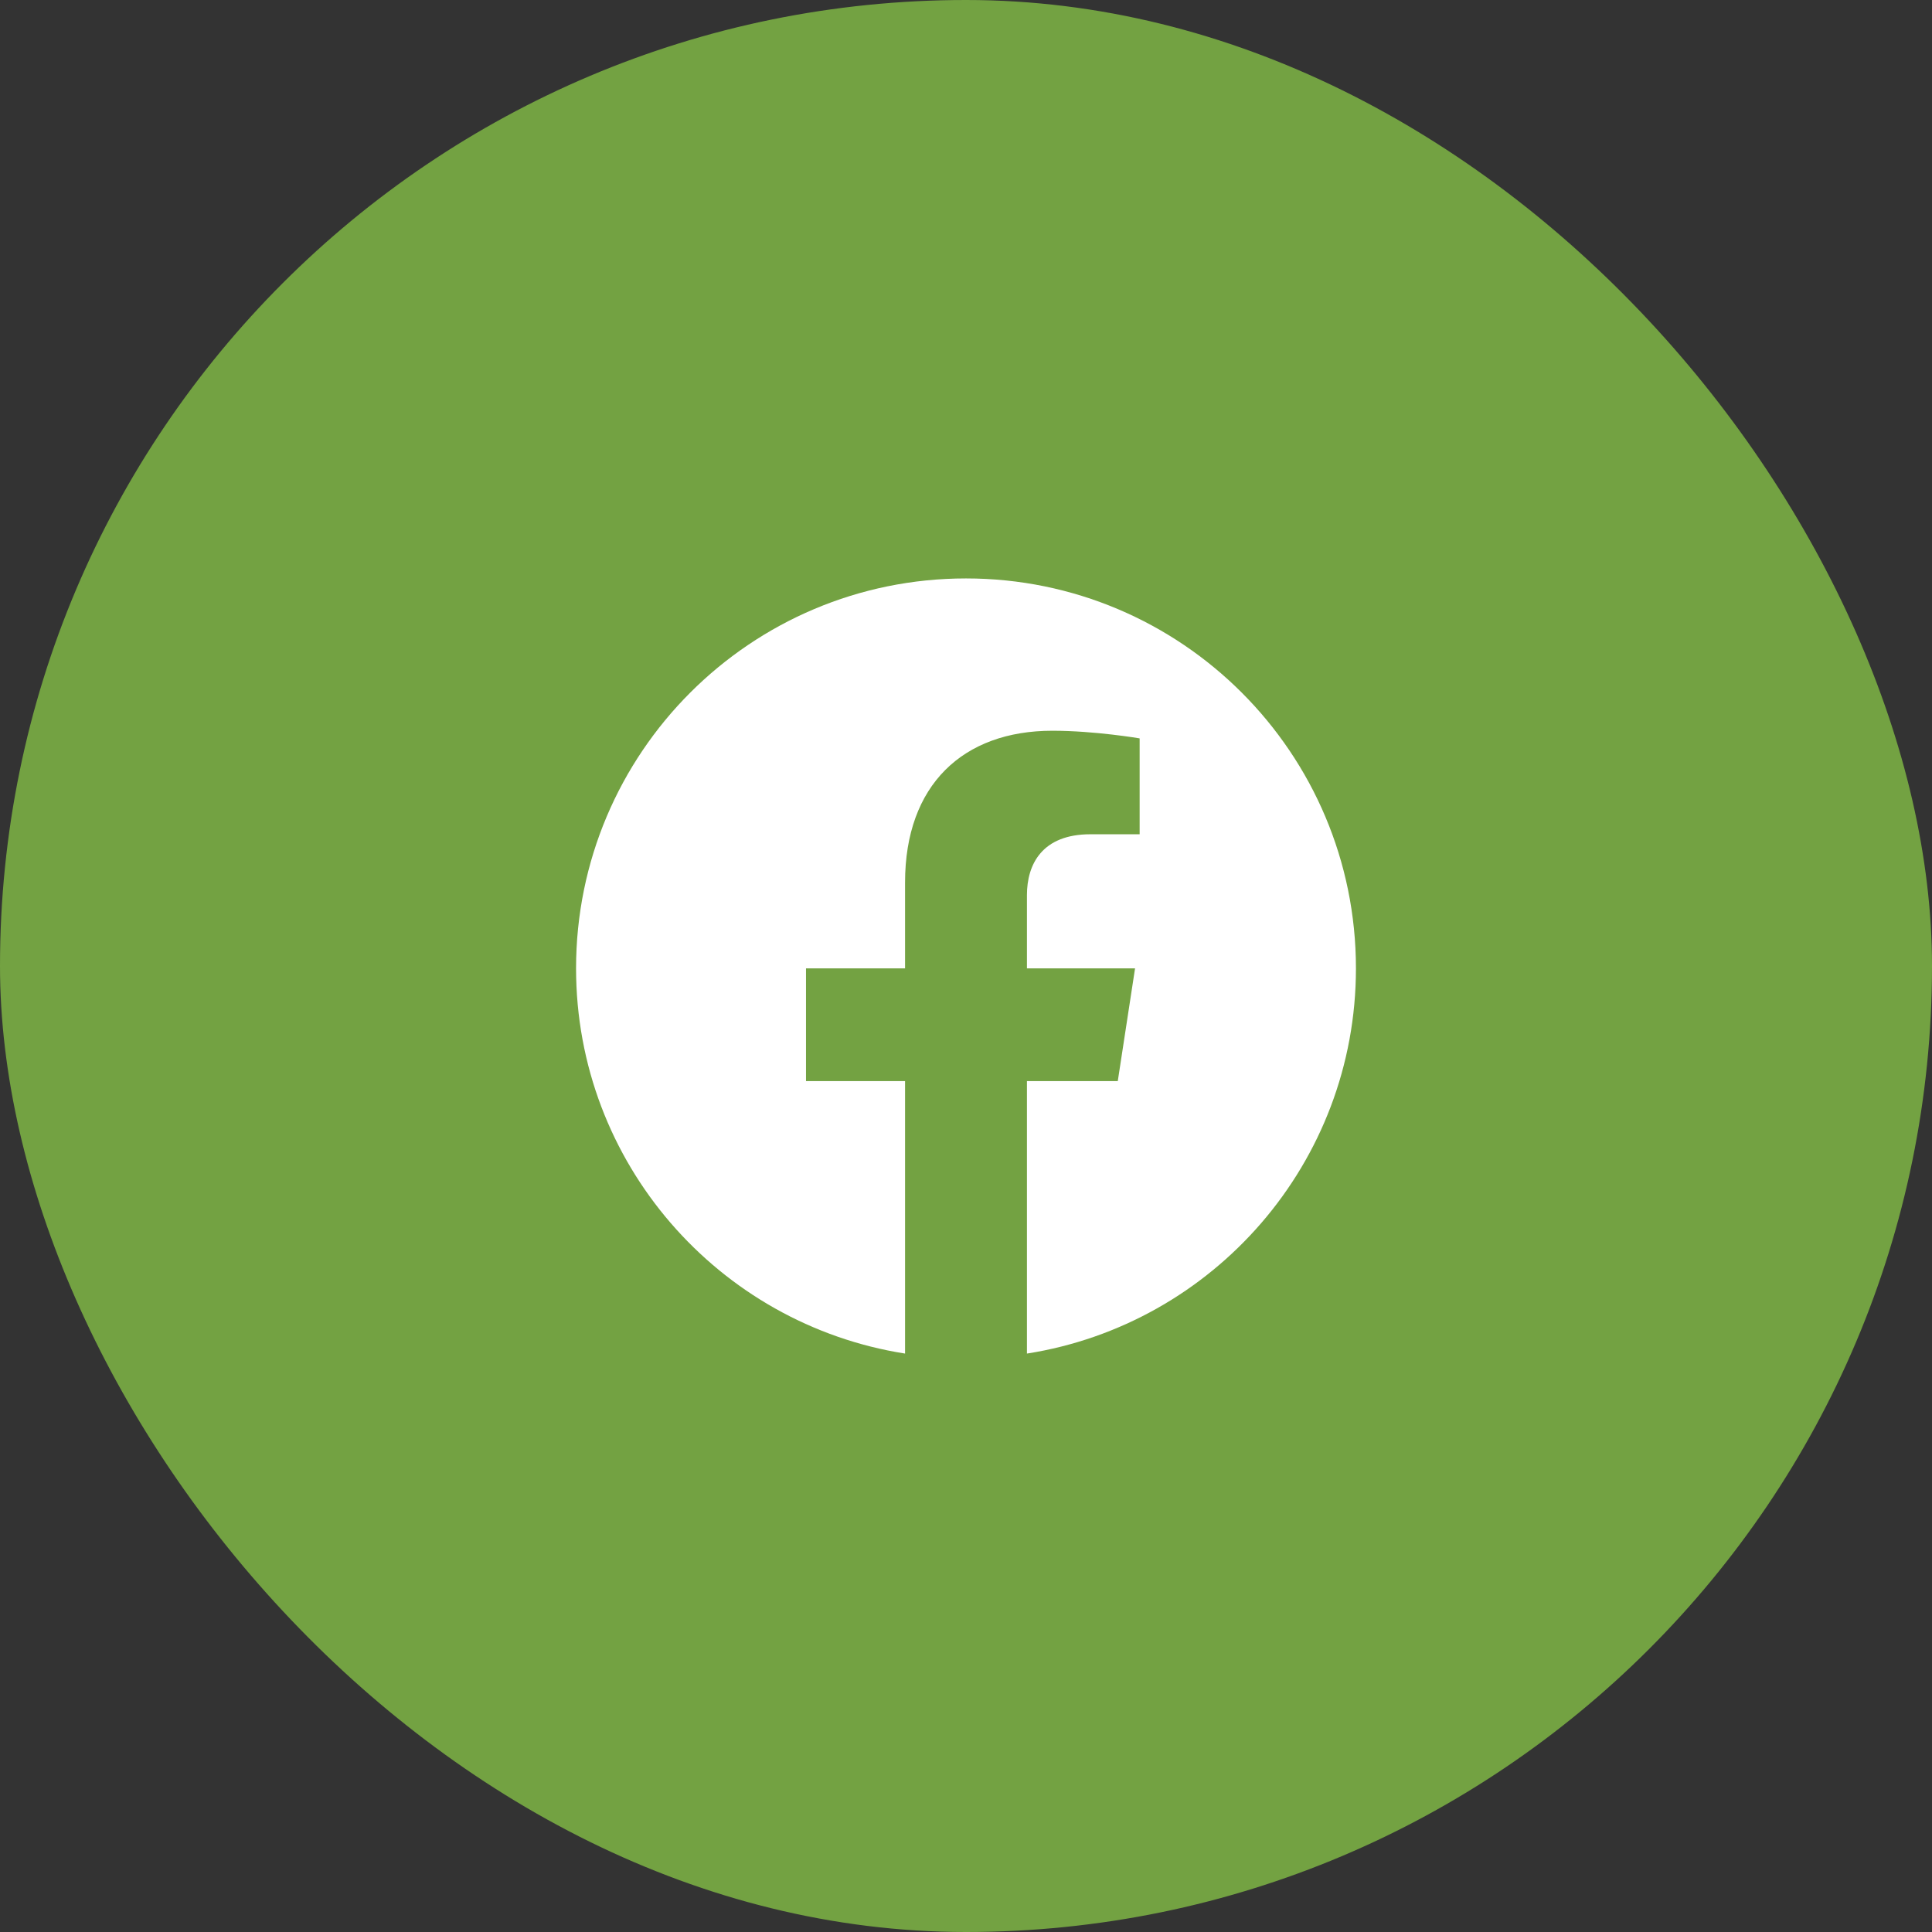 <svg width="48" height="48" viewBox="0 0 48 48" fill="none" xmlns="http://www.w3.org/2000/svg">
<rect x="0" y="0" width="48" height="48" fill="#333333" stroke="none"/>
<rect width="48" height="48" rx="24" fill="#73A242"/>
<path d="M33.688 24.059C33.688 18.707 29.352 14.371 24 14.371C18.648 14.371 14.312 18.707 14.312 24.059C14.312 28.894 17.855 32.902 22.486 33.629V26.859H20.025V24.059H22.486V21.924C22.486 19.497 23.932 18.155 26.145 18.155C27.206 18.155 28.314 18.345 28.314 18.345V20.727H27.092C25.889 20.727 25.514 21.474 25.514 22.24V24.059H28.2L27.771 26.859H25.514V33.629C30.145 32.902 33.688 28.894 33.688 24.059Z" fill="white"/>
</svg>
